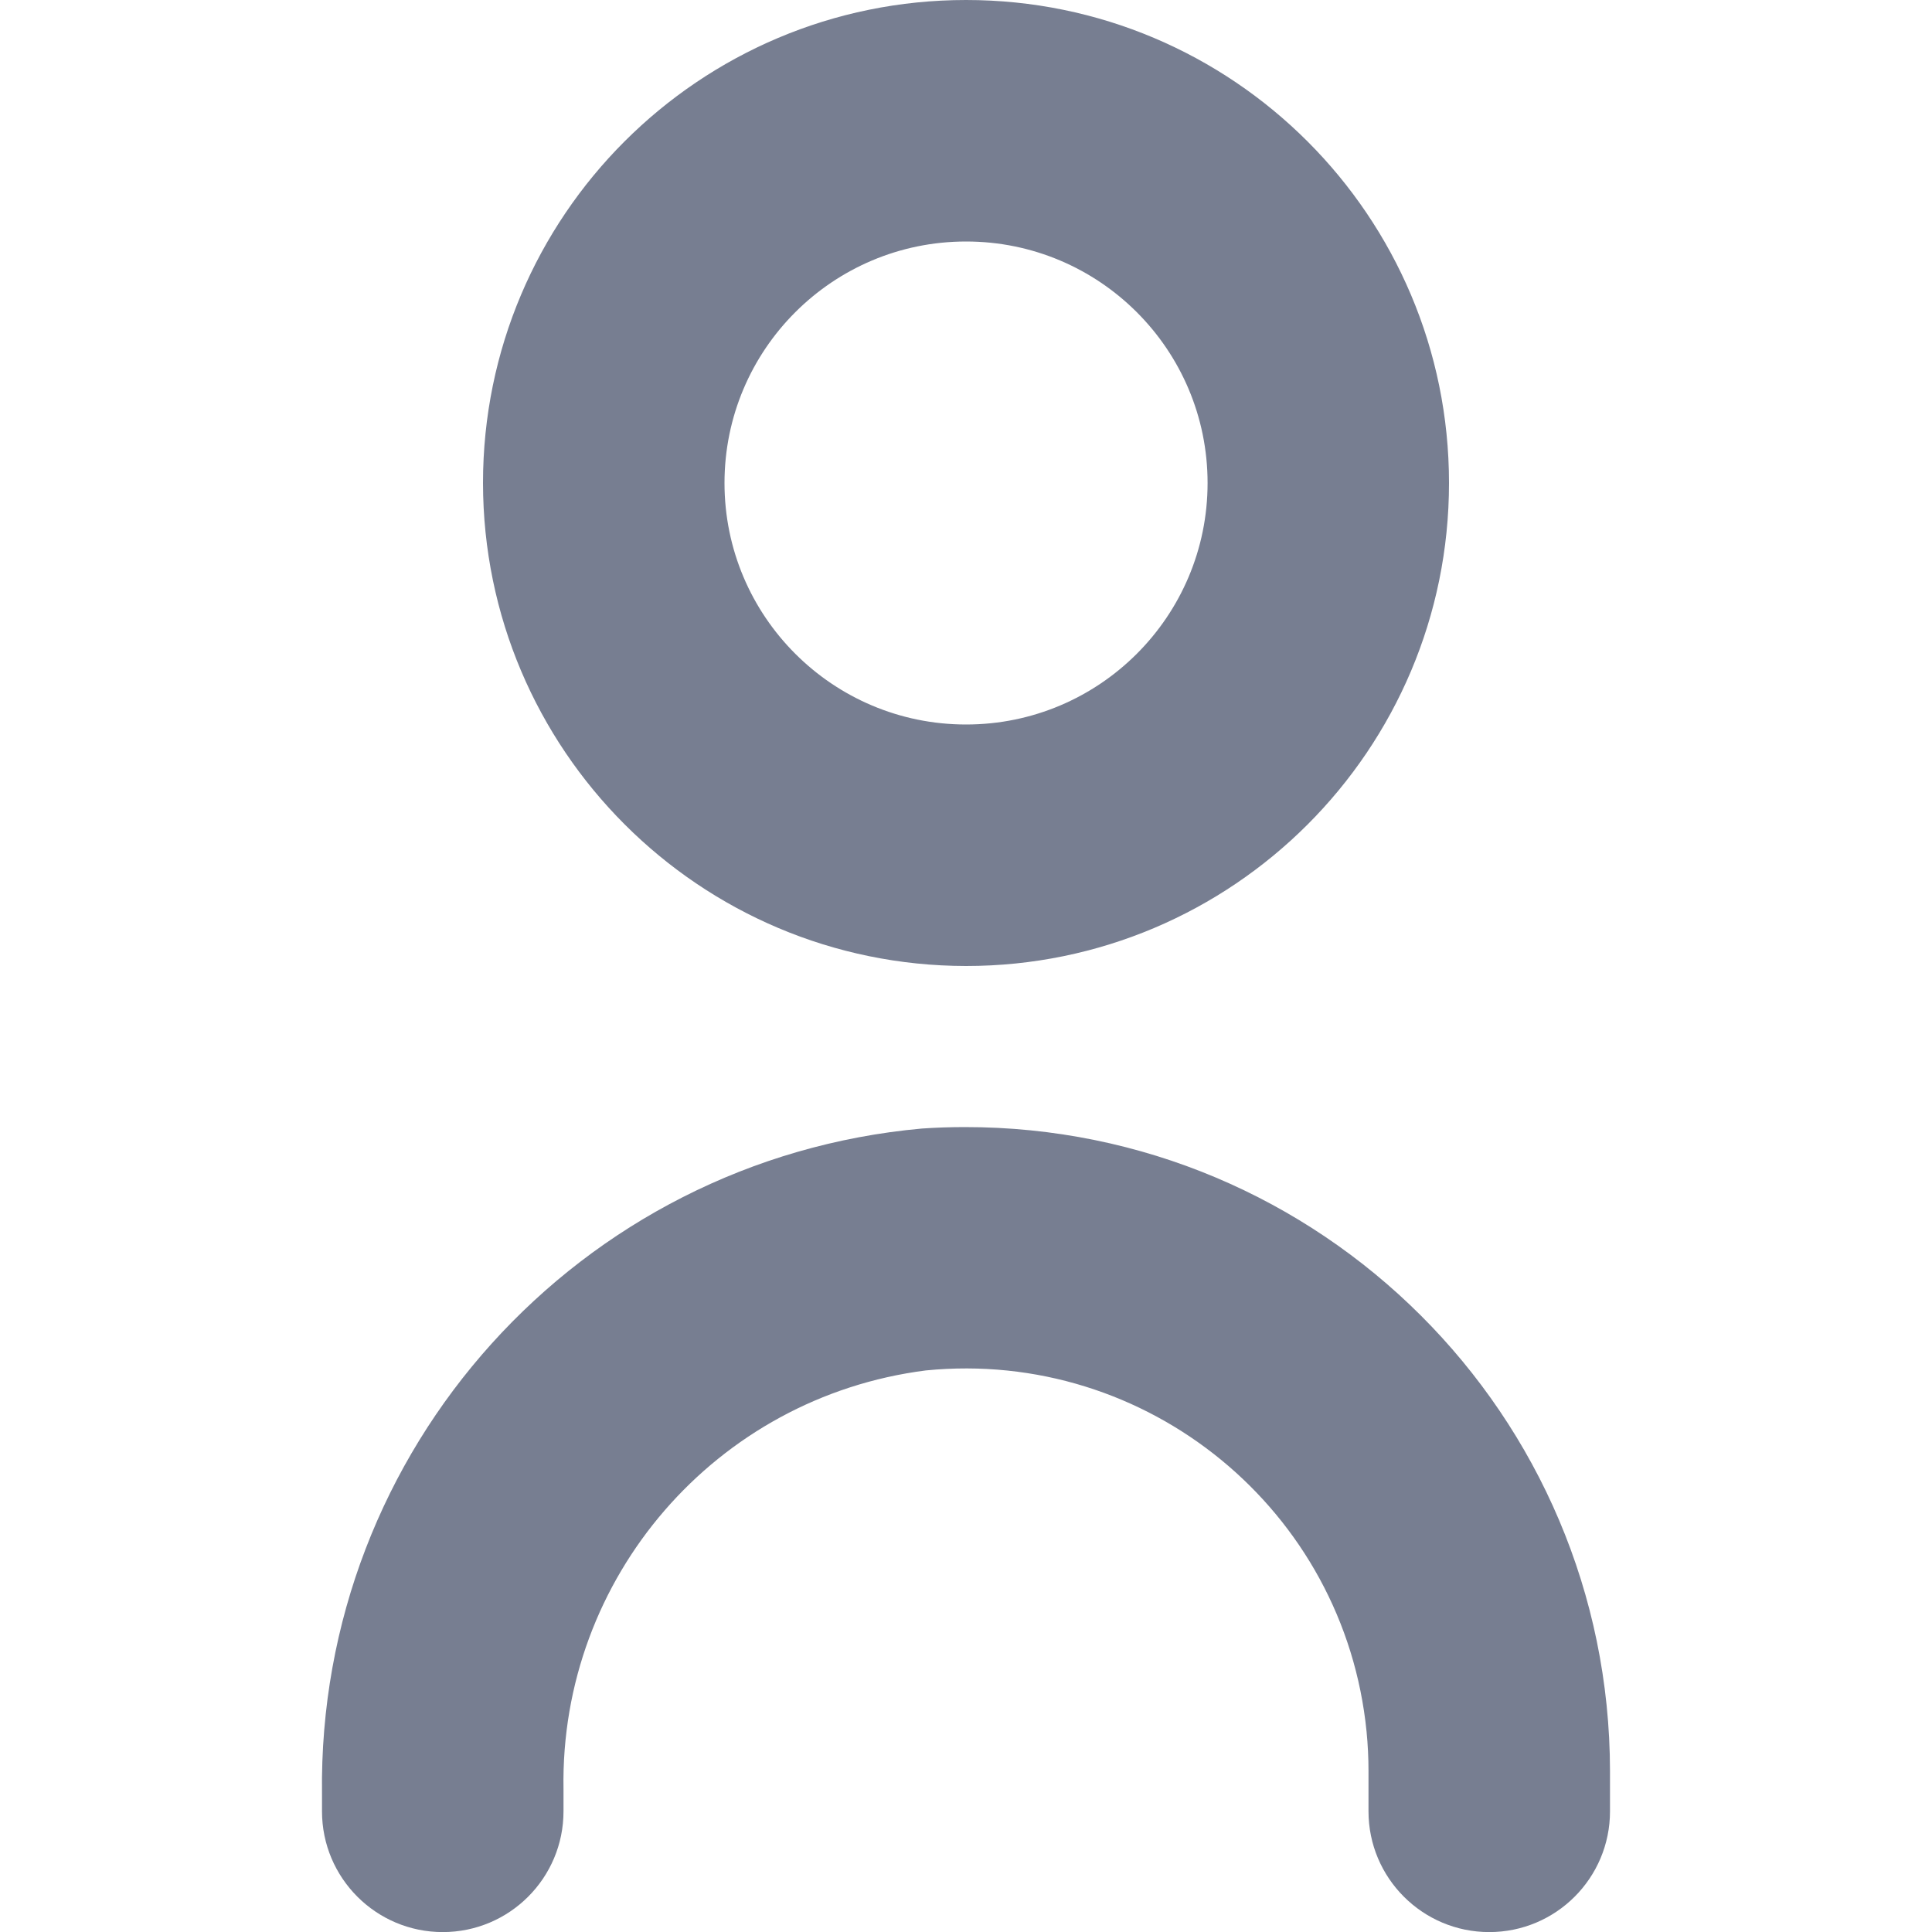<svg width="24" height="24" viewBox="0 0 24 24" fill="none" xmlns="http://www.w3.org/2000/svg">
<g clip-path="url(#clip0_37_485)">
<path d="M11.453 14.019C7.191 14.404 3.944 18.005 4 22.284V22.501C4 23.329 4.672 24.001 5.5 24.001C6.329 24.001 7 23.329 7 22.501V22.224C6.955 19.597 8.894 17.356 11.501 17.024C14.252 16.751 16.703 18.76 16.976 21.511C16.992 21.674 17 21.837 17 22.001V22.501C17 23.329 17.672 24.001 18.5 24.001C19.329 24.001 20 23.329 20 22.501V22.001C19.996 17.577 16.406 13.996 11.983 14.001C11.806 14.001 11.629 14.007 11.453 14.019Z" fill="#777E91"/>
<path d="M12.001 12C15.314 12 18 9.314 18 6C18 2.686 15.314 0 12.001 0C8.687 0 6 2.686 6 6C6.004 9.312 8.688 11.997 12.001 12ZM12.001 3C13.657 3 15.001 4.343 15.001 6C15.001 7.657 13.657 9 12.001 9C10.344 9 9 7.657 9 6C9 4.343 10.344 3 12.001 3Z" fill="#777E91"/>
</g>
<defs>
<clipPath id="clip0_37_485">
<rect width="24" height="24" fill="white"/>
</clipPath>
</defs>
</svg>
